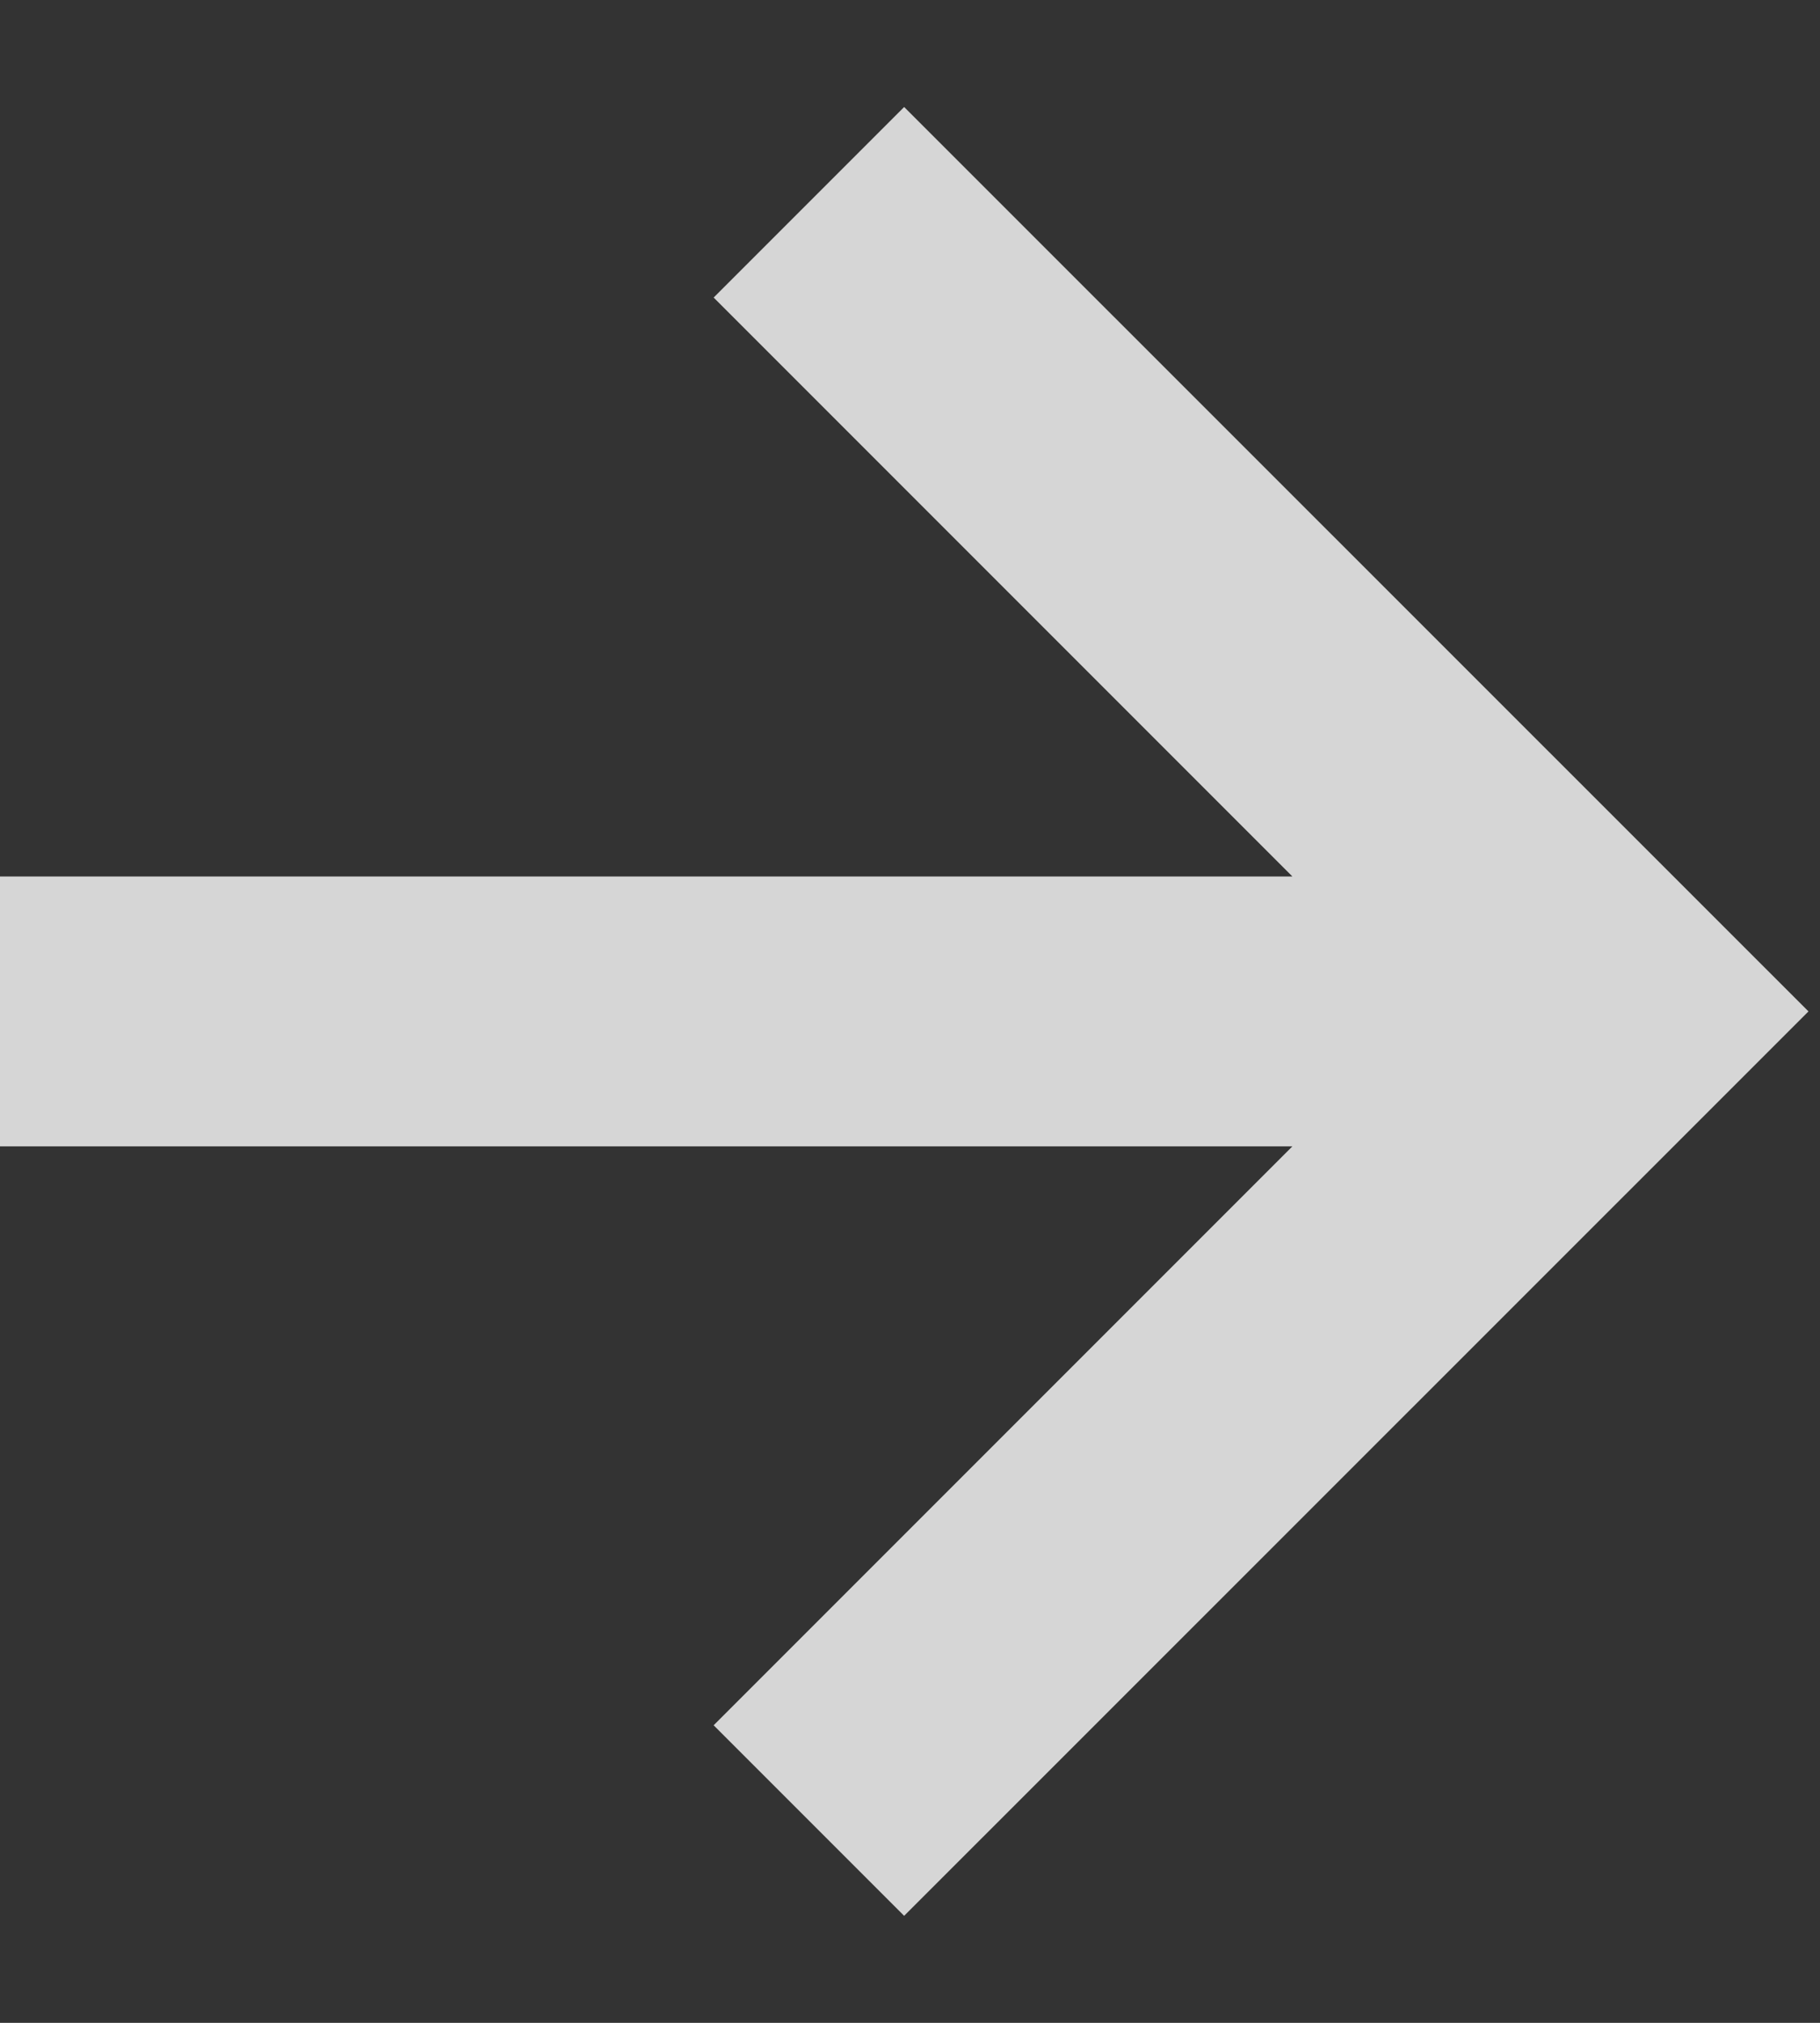 <svg width="9" height="10" viewBox="0 0 9 10" fill="none" xmlns="http://www.w3.org/2000/svg">
<rect x="0" y="0" width="9" height="10" fill="#333333" stroke="none"/>
<path d="M3.529 8.529L4.471 9.471L8.943 5L4.471 0.529L3.529 1.471L6.391 4.333H0V5.667H6.391L3.529 8.529Z" fill="white" fill-opacity="0.8"/>
</svg>
